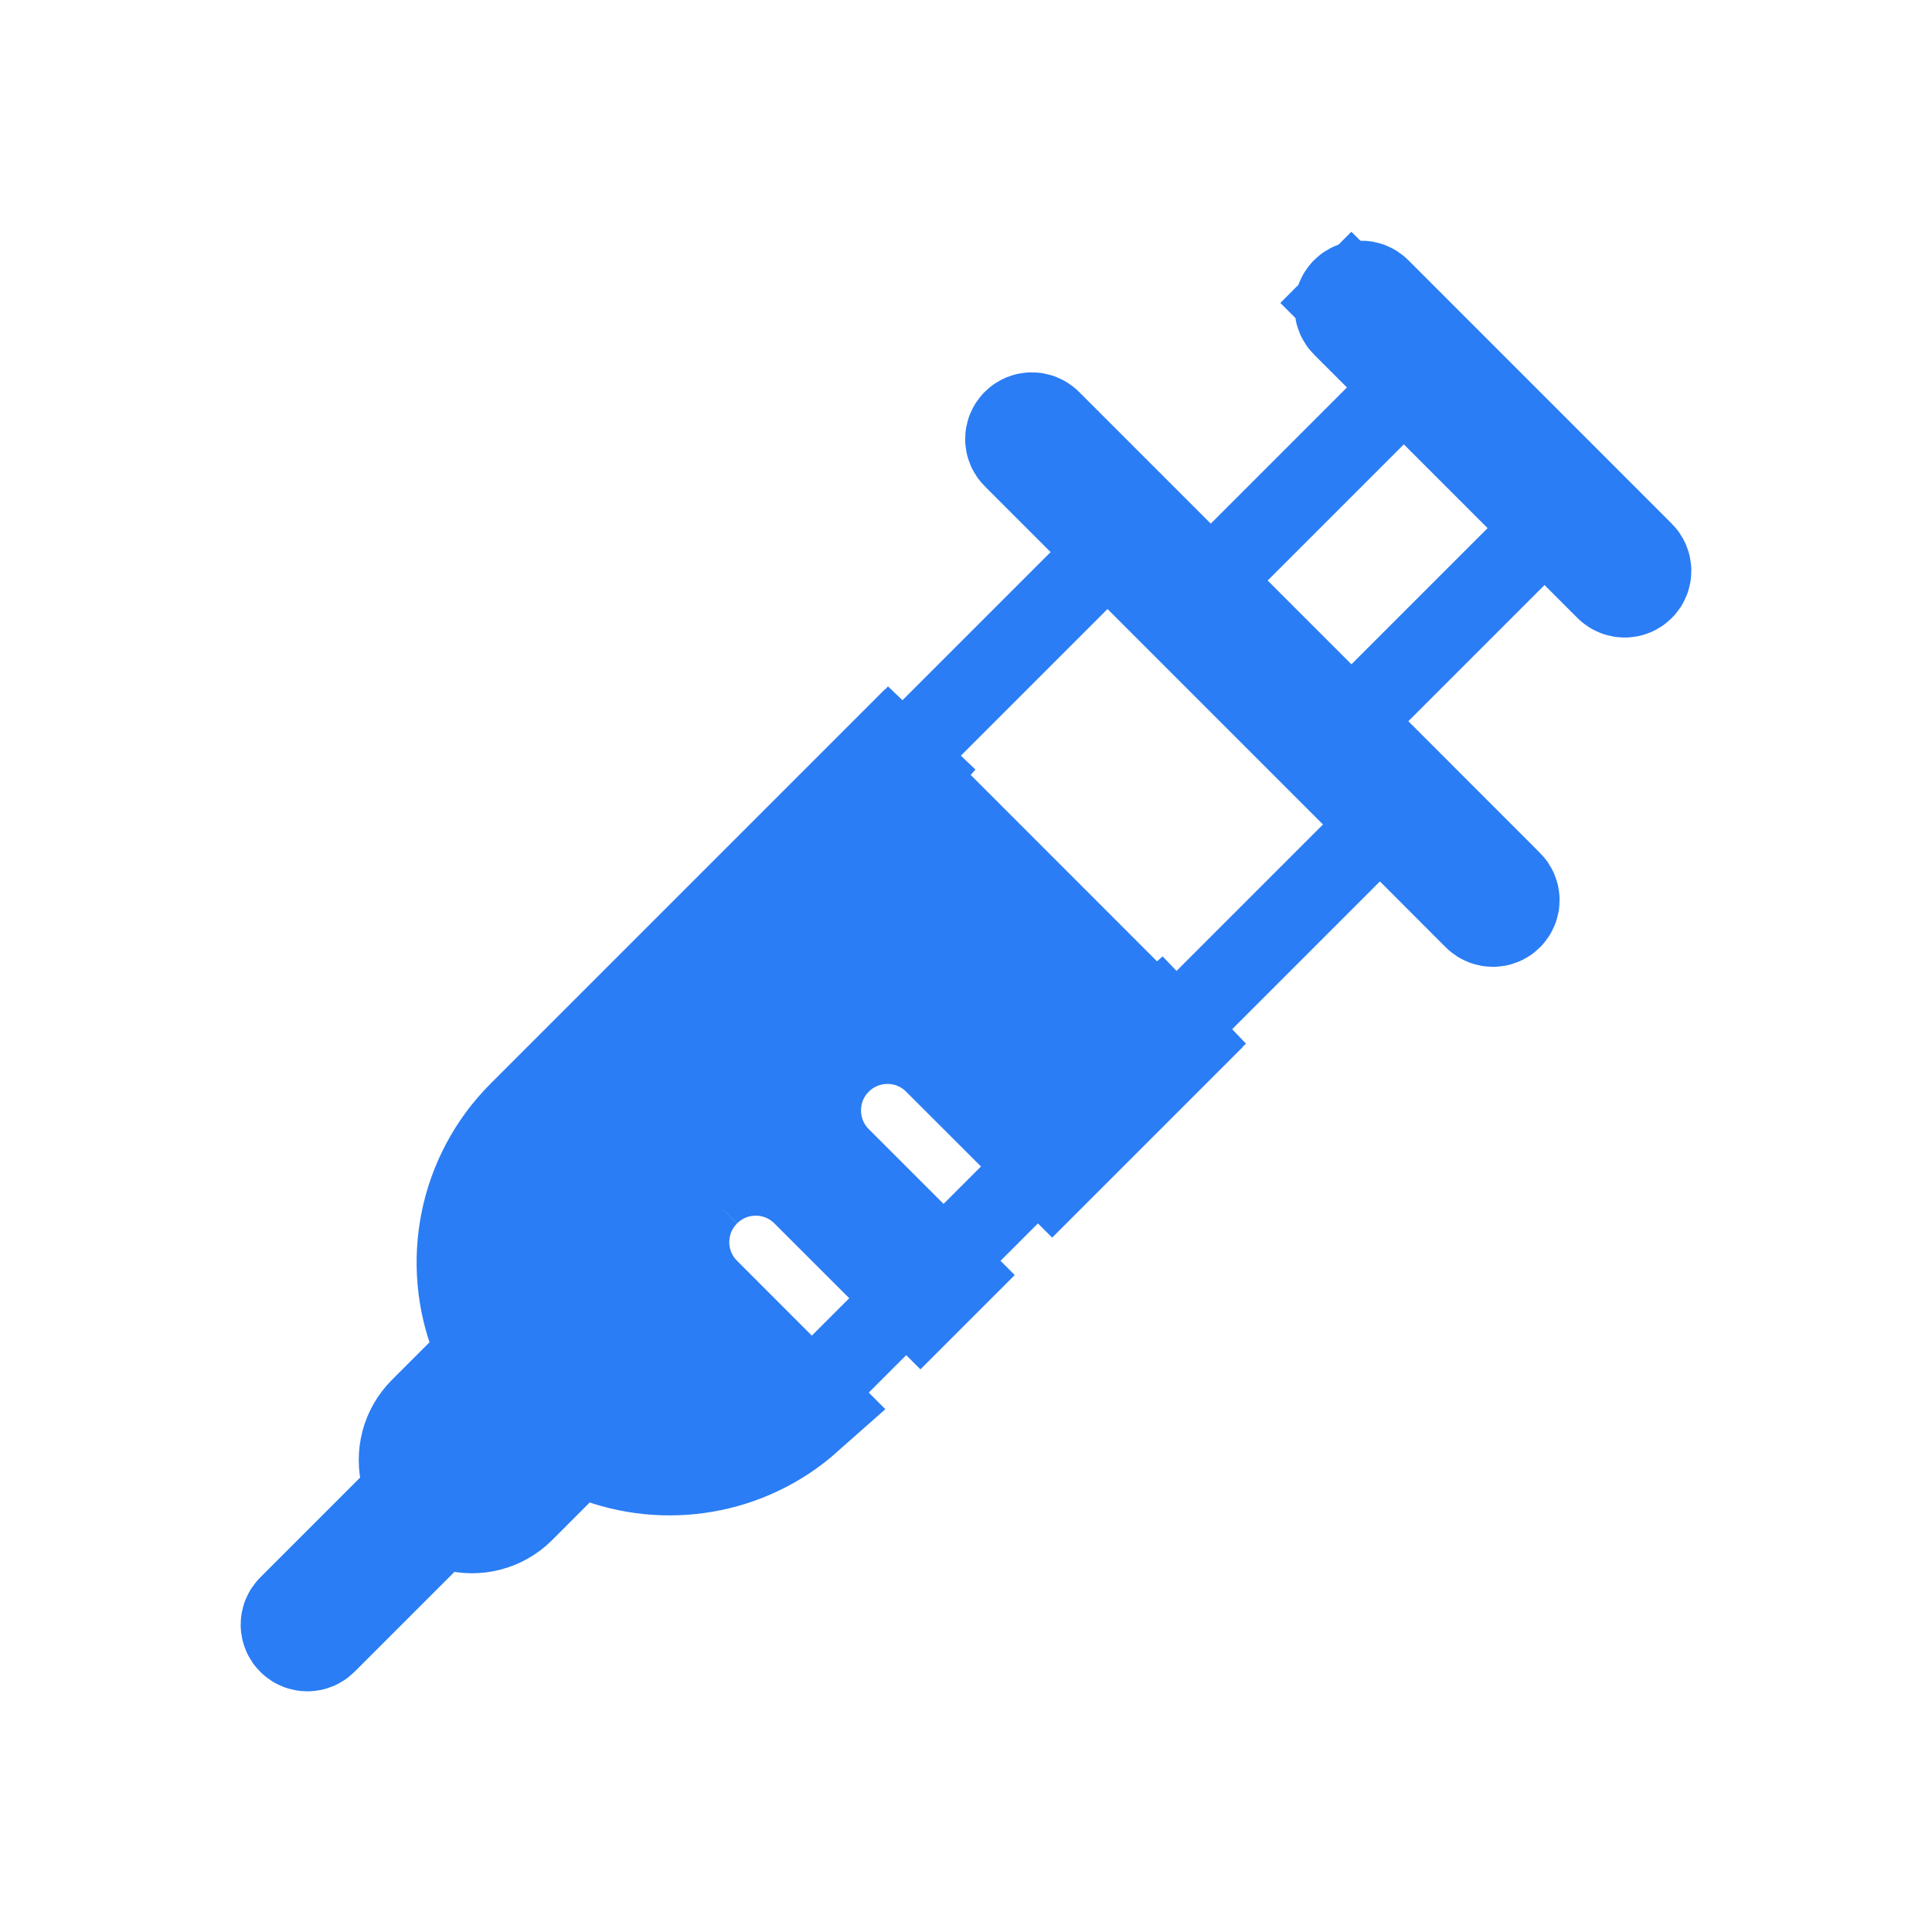<svg width="32" height="32" viewBox="0 0 32 32" fill="none" xmlns="http://www.w3.org/2000/svg">
<path fill-rule="evenodd" clip-rule="evenodd" d="M27.454 8.909C27.756 9.211 27.756 9.699 27.454 10C27.153 10.302 26.665 10.302 26.364 10L25.818 9.454L23.091 12.181L25.273 14.363C25.574 14.665 25.574 15.153 25.273 15.454C24.971 15.755 24.483 15.755 24.182 15.454L23.091 14.364L13.818 23.637C12.7 24.755 11.066 25.043 9.682 24.501L8.909 25.273C8.505 25.677 7.933 25.81 7.418 25.672L5.636 27.455C5.335 27.756 4.847 27.756 4.545 27.455C4.244 27.153 4.244 26.665 4.545 26.364L6.328 24.581C6.191 24.067 6.324 23.495 6.727 23.091L7.5 22.319C6.957 20.935 7.245 19.3 8.364 18.182L17.637 8.909L16.546 7.818C16.244 7.516 16.244 7.028 16.546 6.727C16.847 6.425 17.335 6.425 17.636 6.727L19.818 8.909L22.545 6.182L22 5.637C21.699 5.335 21.699 4.847 22 4.546C22.301 4.244 22.79 4.244 23.091 4.546L27.454 8.909ZM20.761 9.851L23.488 7.124L24.875 8.512L22.148 11.239L20.761 9.851ZM18.579 9.852L22.148 13.421L19.211 16.358L15.642 12.789L18.579 9.852ZM18.12 17.449L16.484 19.085C15.541 20.028 16.236 19.333 15.393 20.176L14.302 21.267C13.569 22 13.736 21.833 13.211 22.358L12.875 22.694C12.143 23.426 11.073 23.614 10.168 23.259L8.742 21.833C8.386 20.927 8.574 19.857 9.306 19.125L14.551 13.88L18.12 17.449ZM7.652 24.055C7.657 24.048 7.664 24.041 7.67 24.034L8.22 23.485C8.266 23.536 8.314 23.587 8.364 23.637C8.413 23.686 8.464 23.735 8.516 23.781L7.966 24.33C7.96 24.337 7.953 24.343 7.945 24.349C7.911 24.289 7.869 24.233 7.818 24.182C7.767 24.131 7.711 24.089 7.652 24.055Z" fill="#2A7DF4"/>
<path d="M25.818 8.511L26.289 8.983L26.835 9.529C26.876 9.57 26.942 9.57 26.983 9.529C27.024 9.488 27.024 9.421 26.983 9.381L22.62 5.017L23.091 4.545L22.62 5.017C22.579 4.976 22.512 4.976 22.471 5.017C22.431 5.058 22.431 5.124 22.471 5.165L23.017 5.71L23.488 6.181L23.959 6.653L25.346 8.04L25.818 8.511ZM22.62 12.653L22.148 12.181L21.677 11.71L20.29 10.323L19.818 9.851L19.347 9.38L17.165 7.198C17.124 7.157 17.058 7.157 17.017 7.198C16.976 7.239 16.976 7.305 17.017 7.346L18.108 8.437L18.579 8.909L19.051 9.38L22.62 12.949L23.091 13.421L23.563 13.892L24.653 14.983C24.694 15.024 24.761 15.024 24.801 14.983C24.842 14.942 24.842 14.875 24.801 14.835L22.62 12.653ZM17.427 19.085L19.17 17.342L19.079 17.251L19.684 16.788C19.774 16.719 19.861 16.645 19.946 16.564C19.806 16.698 19.656 16.816 19.499 16.919L19.045 17.217L18.661 16.834L15.167 13.339L14.783 12.955L15.081 12.501C15.183 12.345 15.3 12.197 15.432 12.058C15.353 12.141 15.28 12.228 15.212 12.316L14.749 12.921L14.658 12.83L8.835 18.653C7.911 19.578 7.671 20.929 8.12 22.076L8.28 22.482L7.971 22.79L7.199 23.562C6.97 23.791 6.893 24.115 6.972 24.409L7.071 24.781L6.799 25.053L5.017 26.835C4.976 26.876 4.976 26.942 5.017 26.983C5.058 27.024 5.124 27.024 5.165 26.983L6.947 25.201L7.219 24.929L7.591 25.028C7.885 25.107 8.209 25.03 8.438 24.802L9.21 24.029L9.519 23.721L9.925 23.88C11.015 24.307 12.29 24.111 13.207 23.297L11.501 21.59C10.939 21.029 10.939 20.118 11.501 19.557L11.972 20.028L11.501 19.557C12.062 18.995 12.973 18.995 13.534 19.557L15.245 21.267L15.393 21.119L13.682 19.409C13.121 18.847 13.121 17.936 13.682 17.375C14.244 16.813 15.155 16.813 15.716 17.375L17.427 19.085Z" fill="#2A7DF4" stroke="#2A7DF4" stroke-width="2"/>
</svg>
